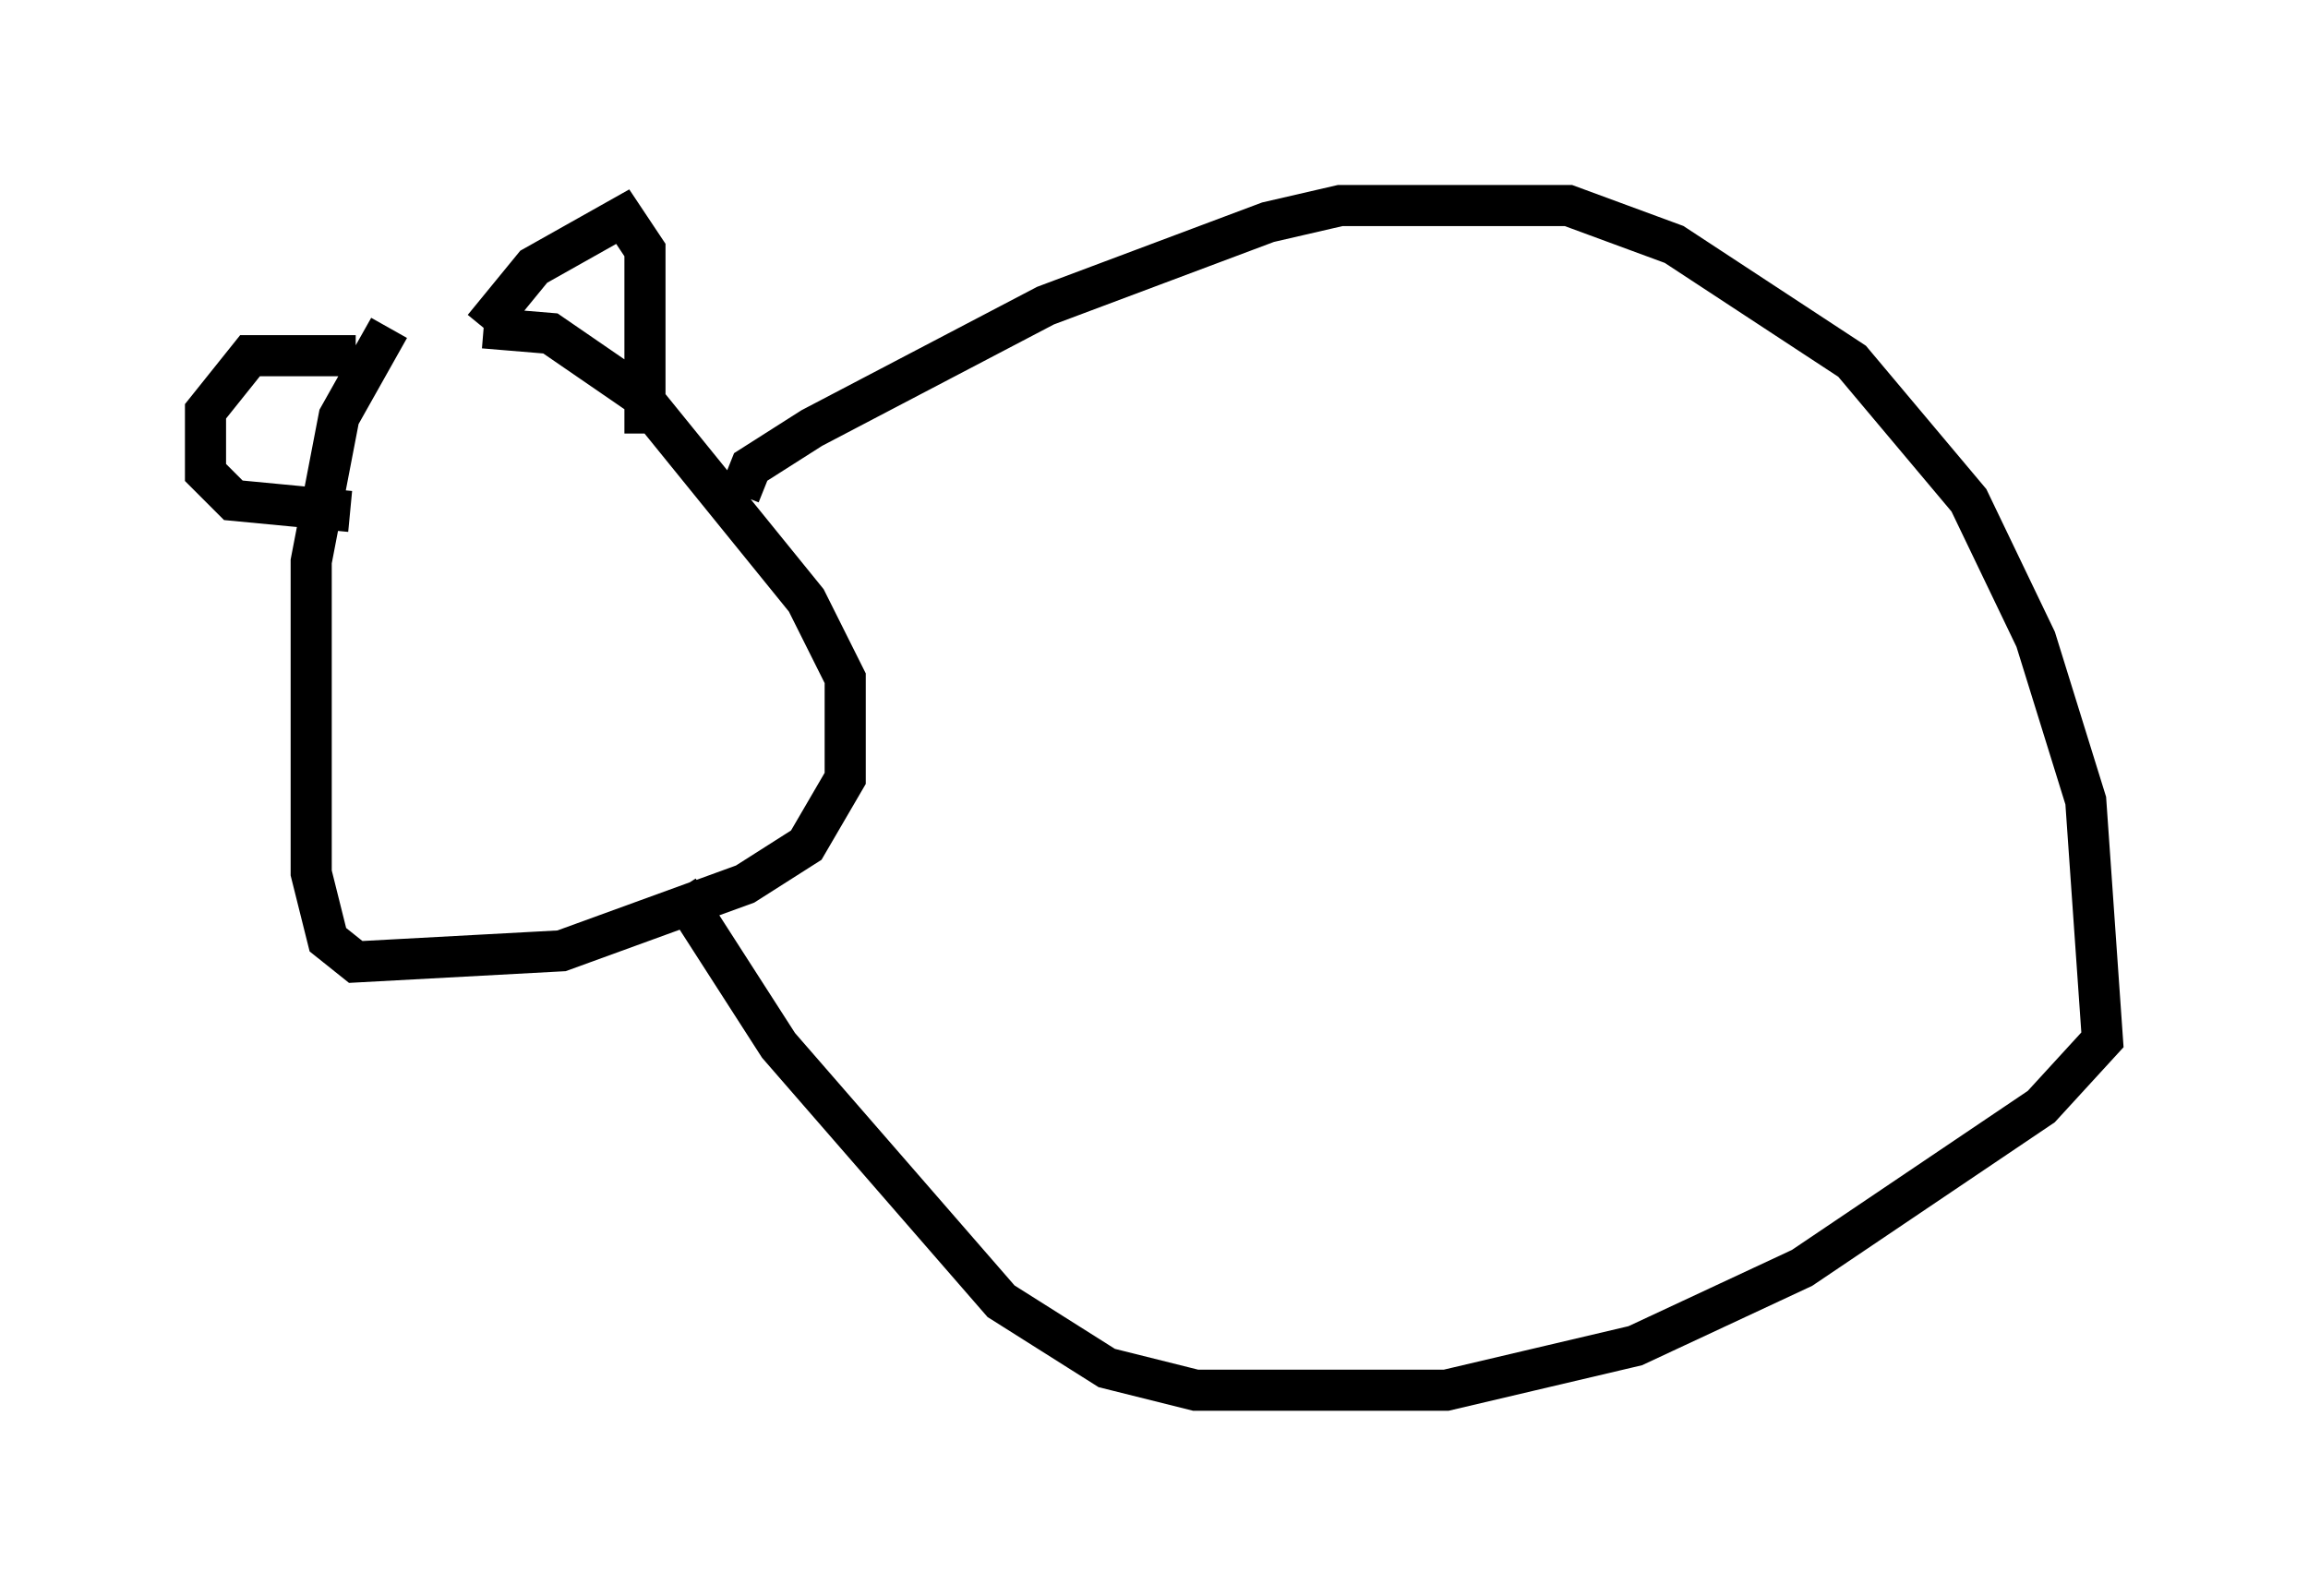 <?xml version="1.0" encoding="utf-8" ?>
<svg baseProfile="full" height="38.822" version="1.1" width="56.143" xmlns="http://www.w3.org/2000/svg" xmlns:ev="http://www.w3.org/2001/xml-events" xmlns:xlink="http://www.w3.org/1999/xlink"><defs /><rect fill="white" height="38.822" width="56.143" x="0" y="0" /><path d="M12.442, 7.3 m-2.977, 0.677 l-1.218, 2.165 -0.677, 3.518 l0.0, 7.578 0.406, 1.624 l0.677, 0.541 5.007, -0.271 l4.465, -1.624 1.488, -0.947 l0.947, -1.624 0.0, -2.436 l-0.947, -1.894 -4.059, -5.007 l-2.165, -1.488 -1.624, -0.135 m0.0, 0.0 l1.218, -1.488 2.165, -1.218 l0.541, 0.812 0.0, 4.465 m-7.036, -1.894 l-2.571, 0.0 -1.083, 1.353 l0.0, 1.488 0.677, 0.677 l2.842, 0.271 m9.472, -0.406 l0.271, -0.677 1.488, -0.947 l5.683, -2.977 5.413, -2.03 l1.759, -0.406 5.548, 0.0 l2.571, 0.947 4.33, 2.842 l2.842, 3.383 1.624, 3.383 l1.218, 3.924 0.406, 5.819 l-1.488, 1.624 -5.819, 3.924 l-4.059, 1.894 -4.601, 1.083 l-6.089, 0.0 -2.165, -0.541 l-2.571, -1.624 -5.413, -6.225 l-2.436, -3.789 " fill="none" stroke="black" stroke-width="1" /></svg>